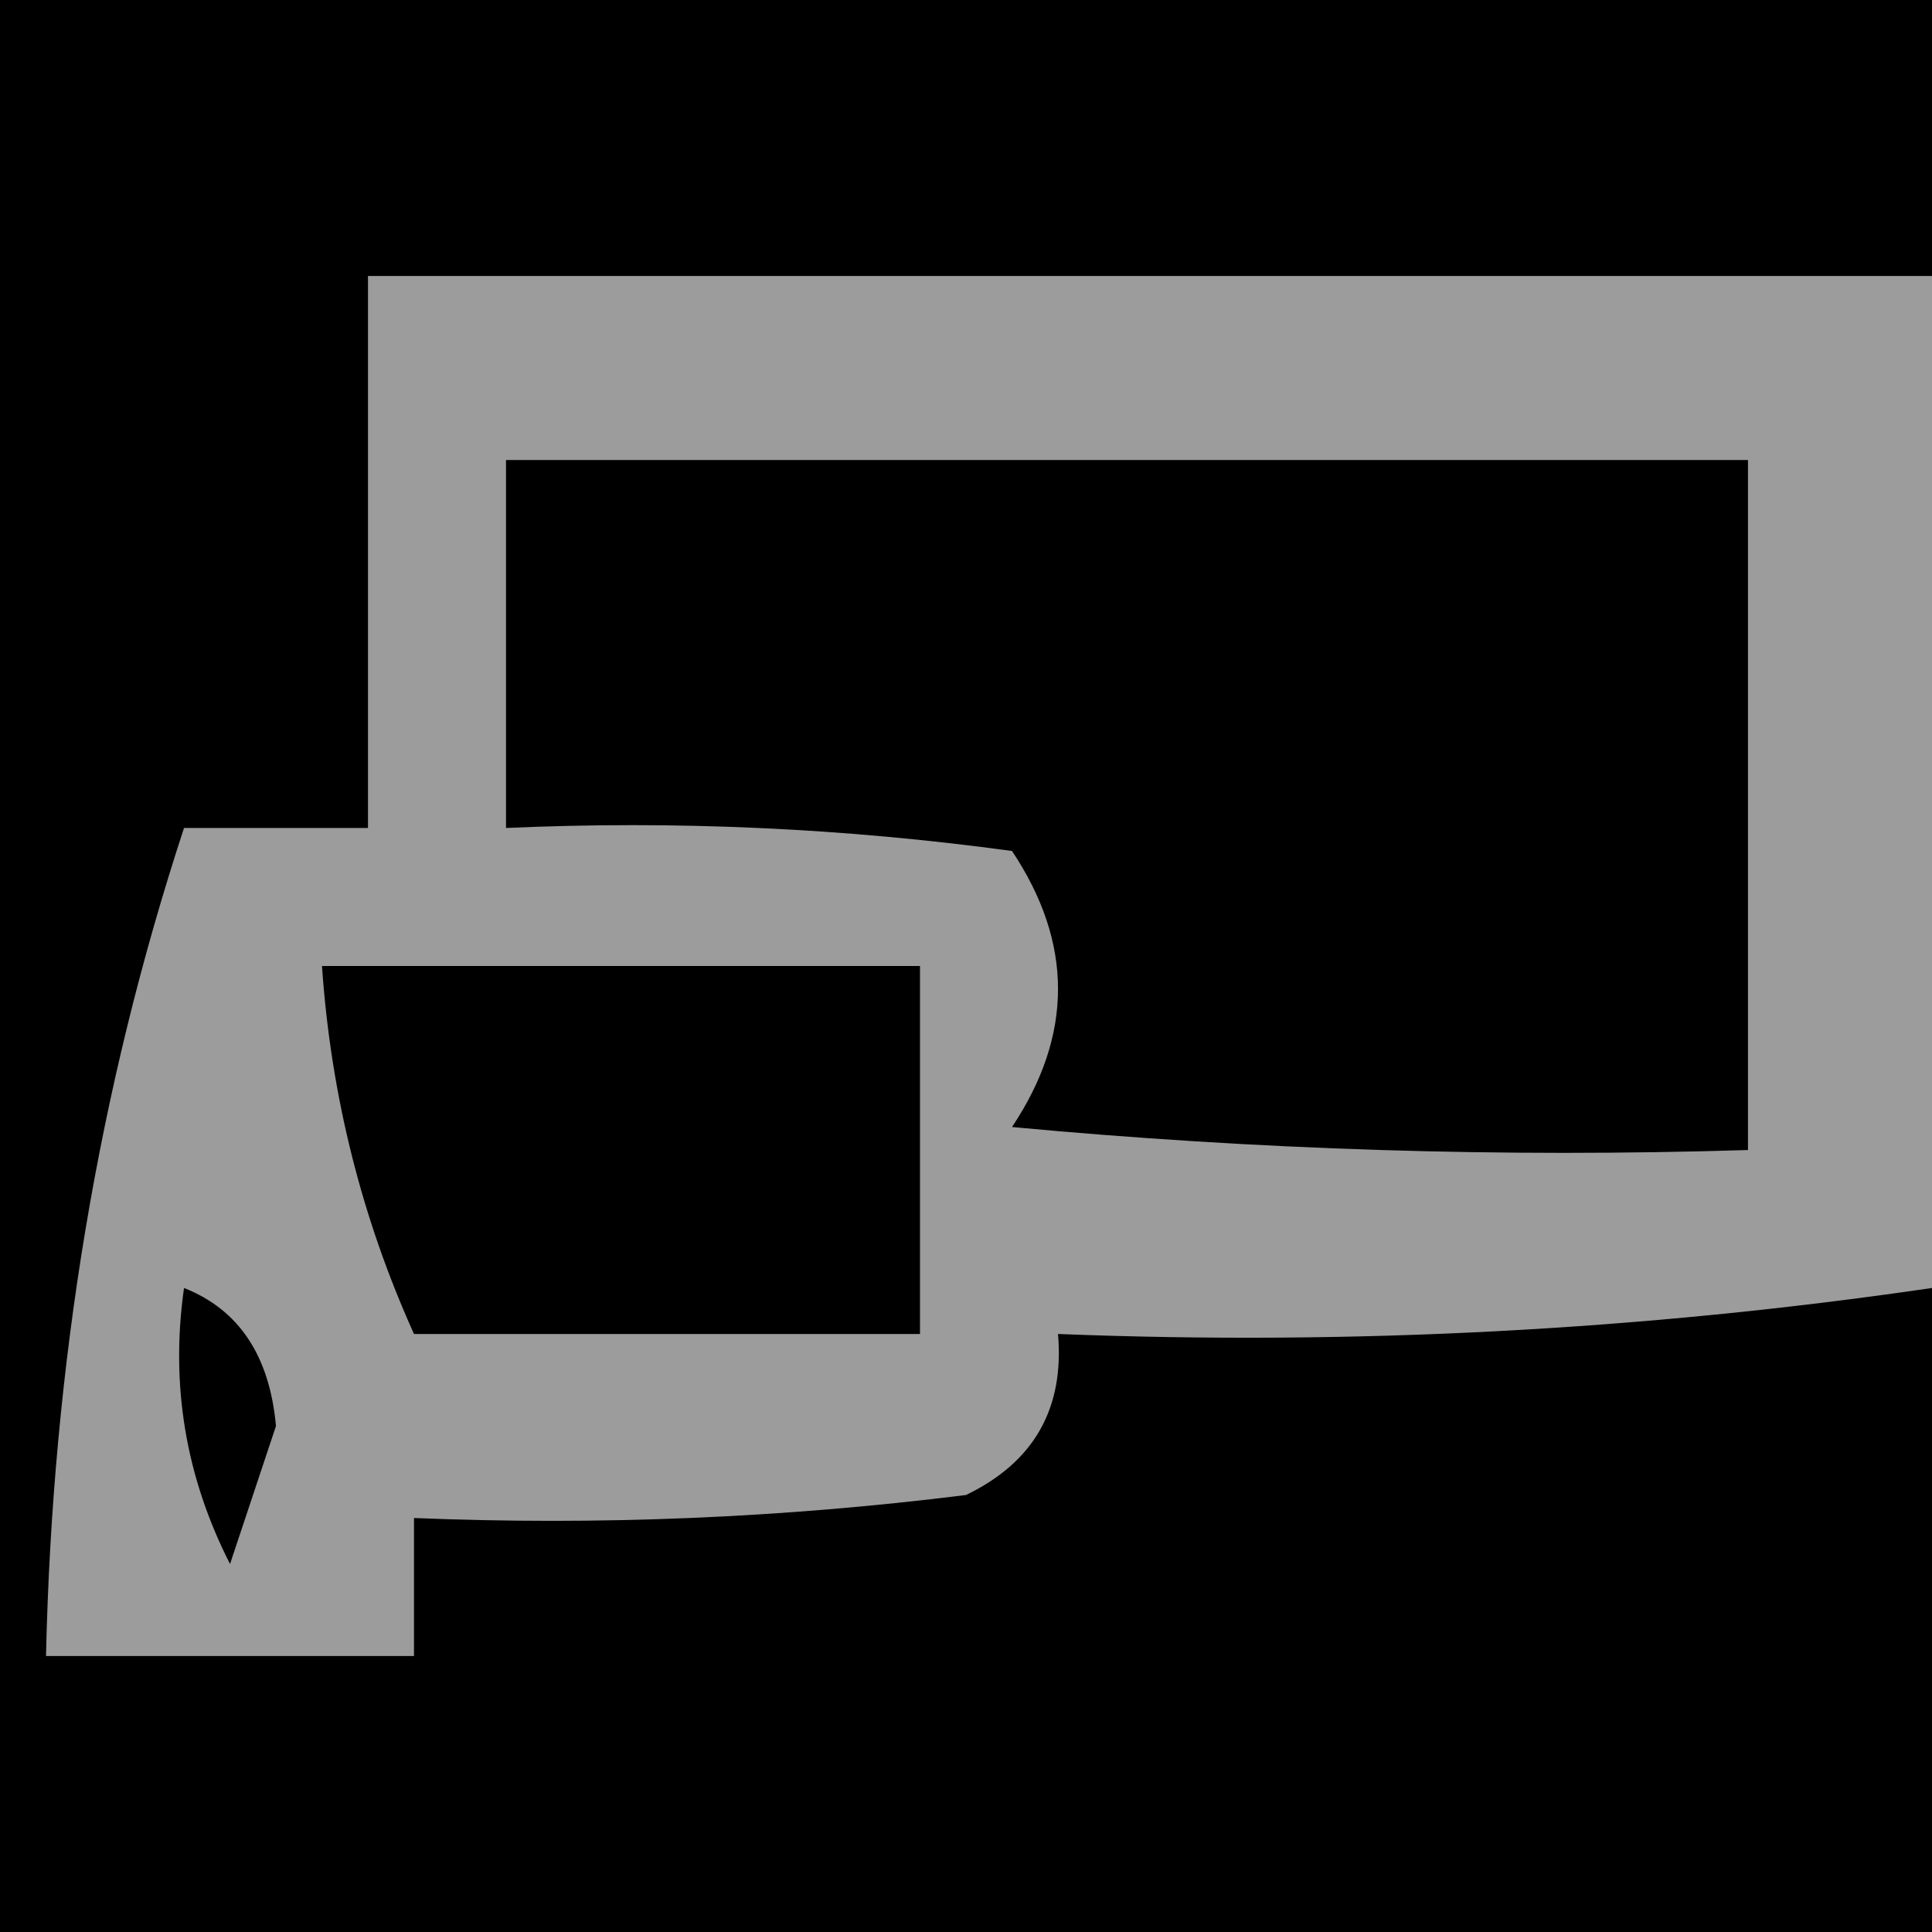 <svg width="32" height="32" viewBox="0 0 32 32" fill="none" xmlns="http://www.w3.org/2000/svg">
    <rect width="32" height="32" fill="black" />
    <path opacity="0.611" fill-rule="evenodd" clip-rule="evenodd"
        d="M6.095 4.571C14.73 4.571 23.365 4.571 32 4.571C32 10.159 32 15.746 32 21.333C27.219 22.033 22.394 22.287 17.524 22.095C17.631 23.332 17.122 24.221 16 24.762C12.963 25.142 9.915 25.269 6.857 25.143C6.857 25.905 6.857 26.667 6.857 27.429C4.825 27.429 2.794 27.429 0.762 27.429C0.869 22.6 1.631 18.029 3.048 13.714C4.063 13.714 5.08 13.714 6.095 13.714C6.095 10.667 6.095 7.619 6.095 4.571ZM8.381 7.619C15.238 7.619 22.095 7.619 28.952 7.619C28.952 11.429 28.952 15.238 28.952 19.048C24.881 19.174 20.818 19.047 16.762 18.667C17.778 17.143 17.778 15.619 16.762 14.095C13.979 13.715 11.186 13.588 8.381 13.714C8.381 11.682 8.381 9.651 8.381 7.619ZM5.333 16C8.635 16 11.937 16 15.238 16C15.238 18.032 15.238 20.063 15.238 22.095C12.444 22.095 9.651 22.095 6.857 22.095C5.989 20.172 5.48 18.14 5.333 16ZM3.048 21.333C3.957 21.692 4.465 22.454 4.571 23.619C4.318 24.381 4.063 25.143 3.81 25.905C3.074 24.46 2.82 22.936 3.048 21.333Z"
        fill="#FEFFFE" />
</svg>